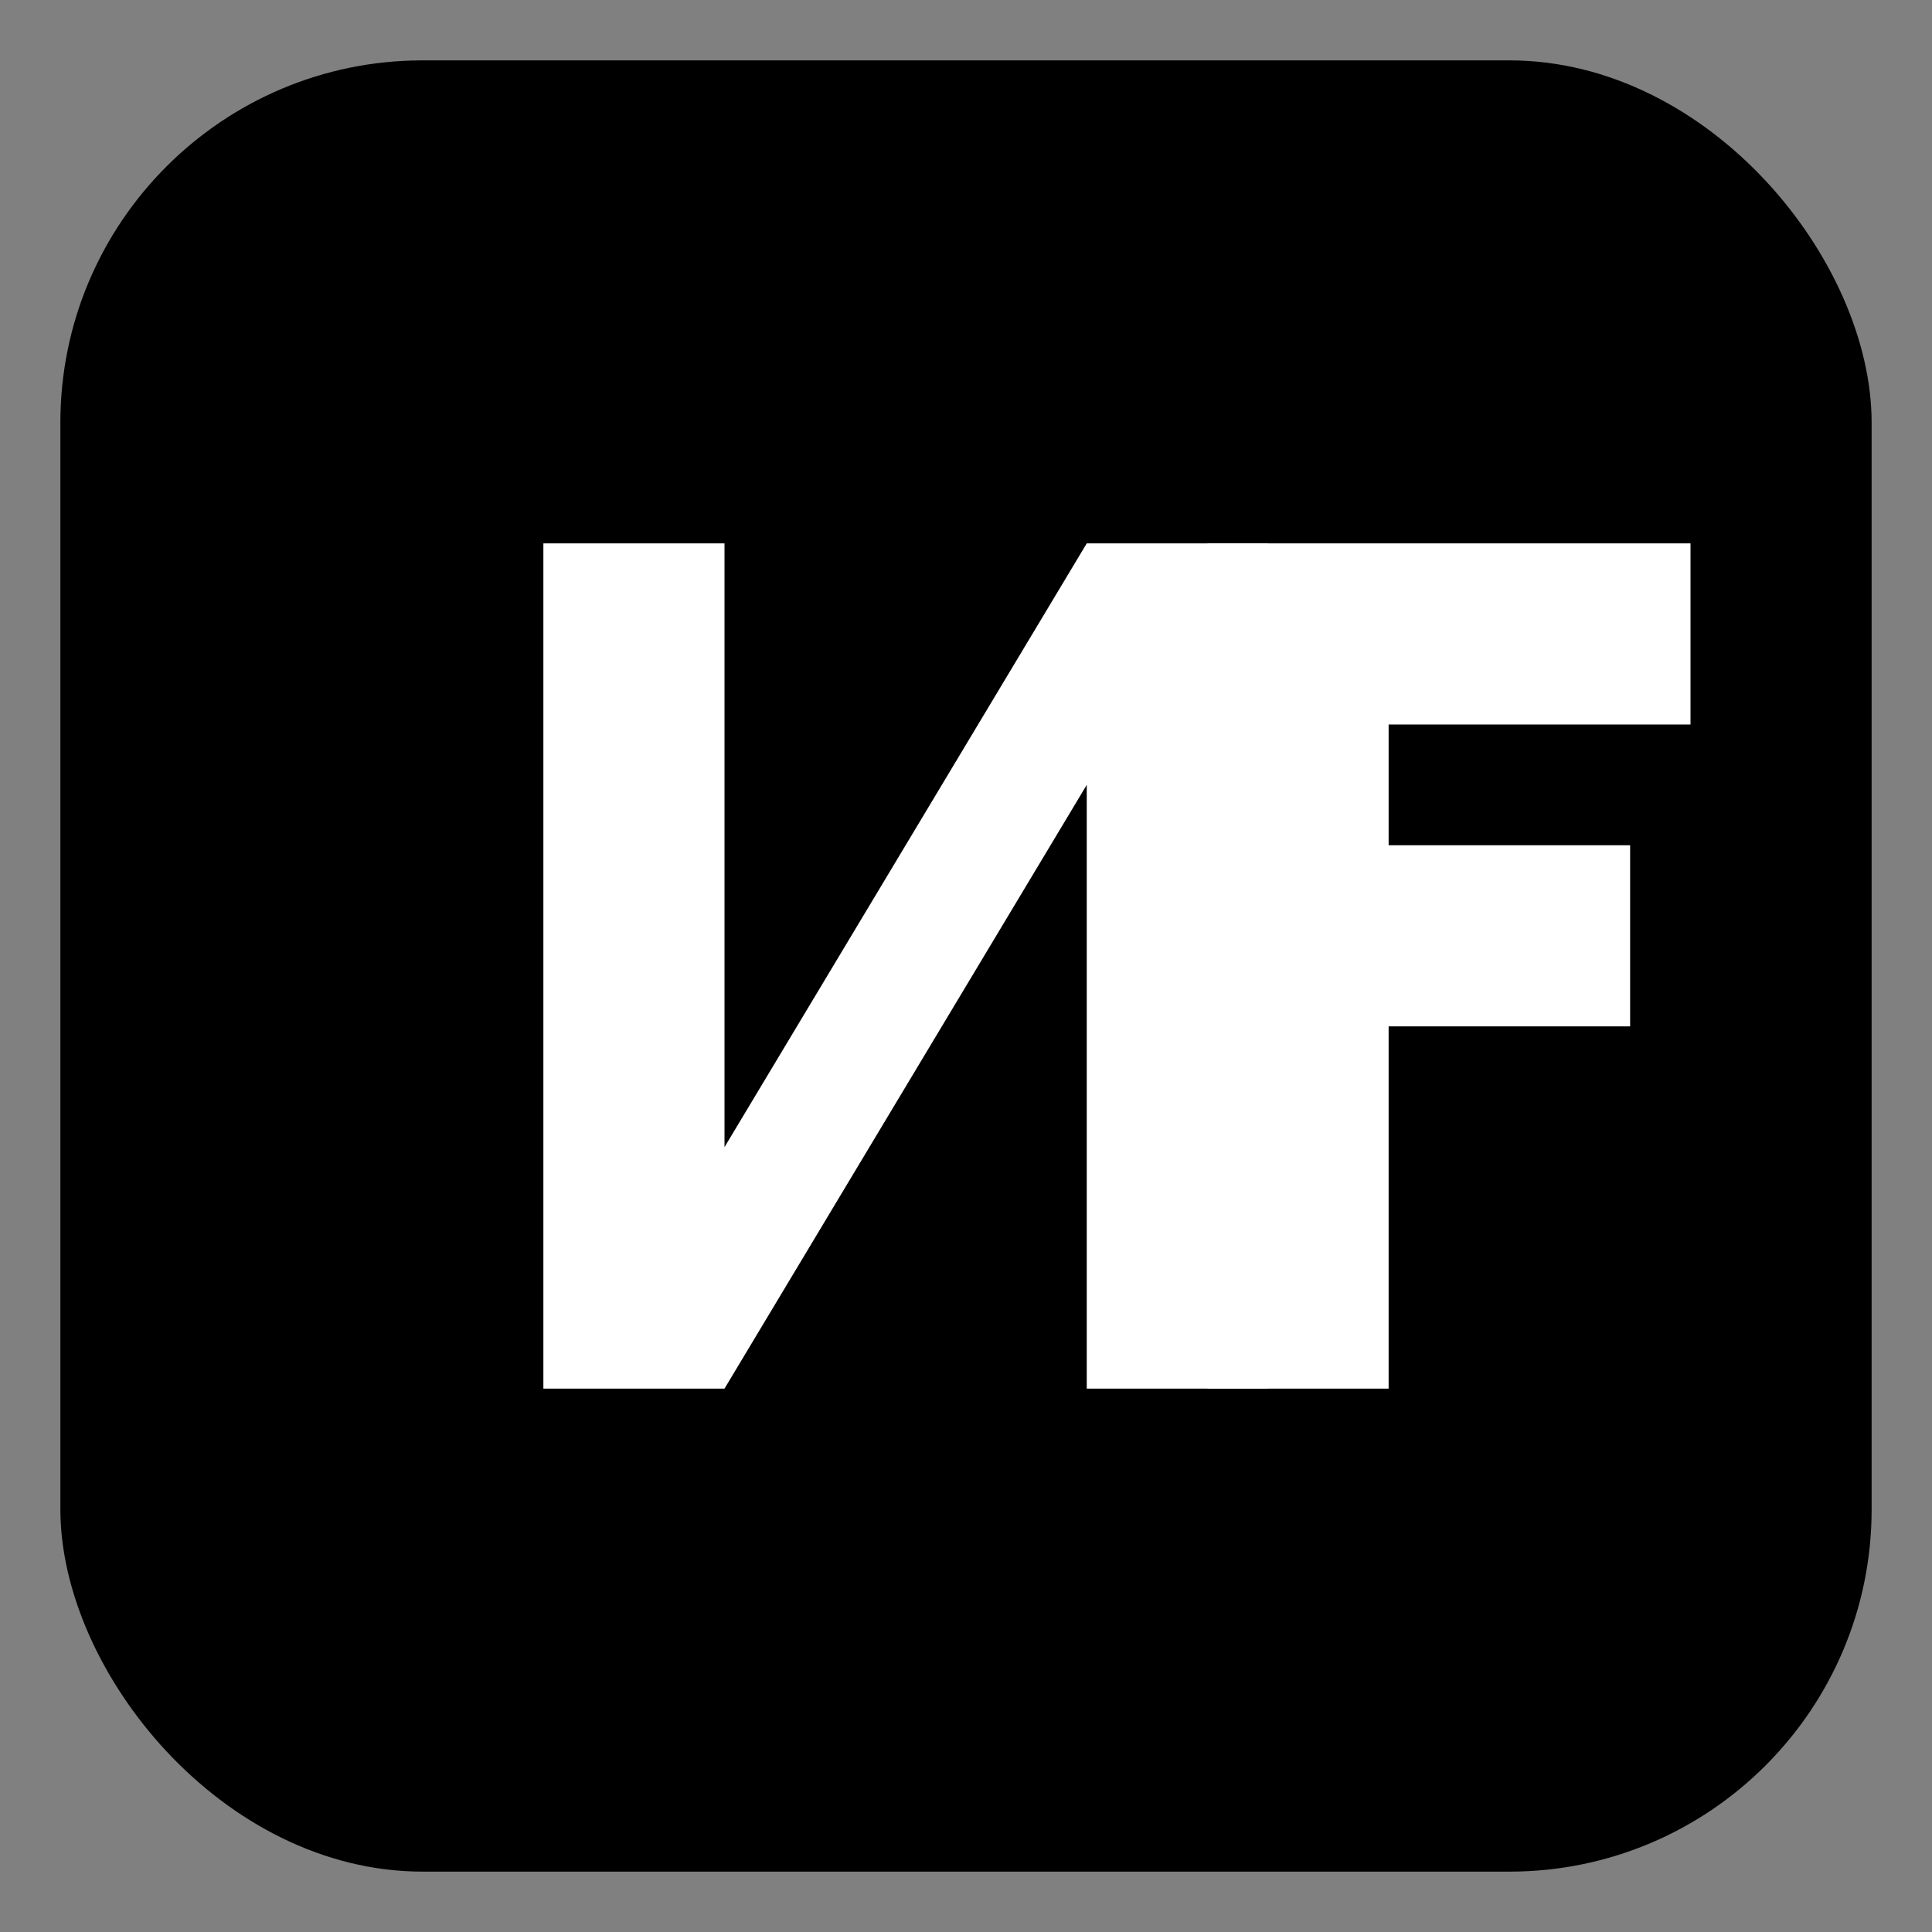 <svg xmlns="http://www.w3.org/2000/svg" viewBox="0 0 64 64">
    <rect x="0" y="0" width="64" height="64" fill="#808080" stroke="none"/>
    <rect x="2" y="2" width="60" height="60" rx="12" />

    <path d="M18 46V18h6v20l12-20h6v28h-6V26L24 46h-6z" fill="white" />

    <path d="M46 18h-6v28h6V34h8v-6h-8v-4h10v-6H46z" fill="white" />
</svg>